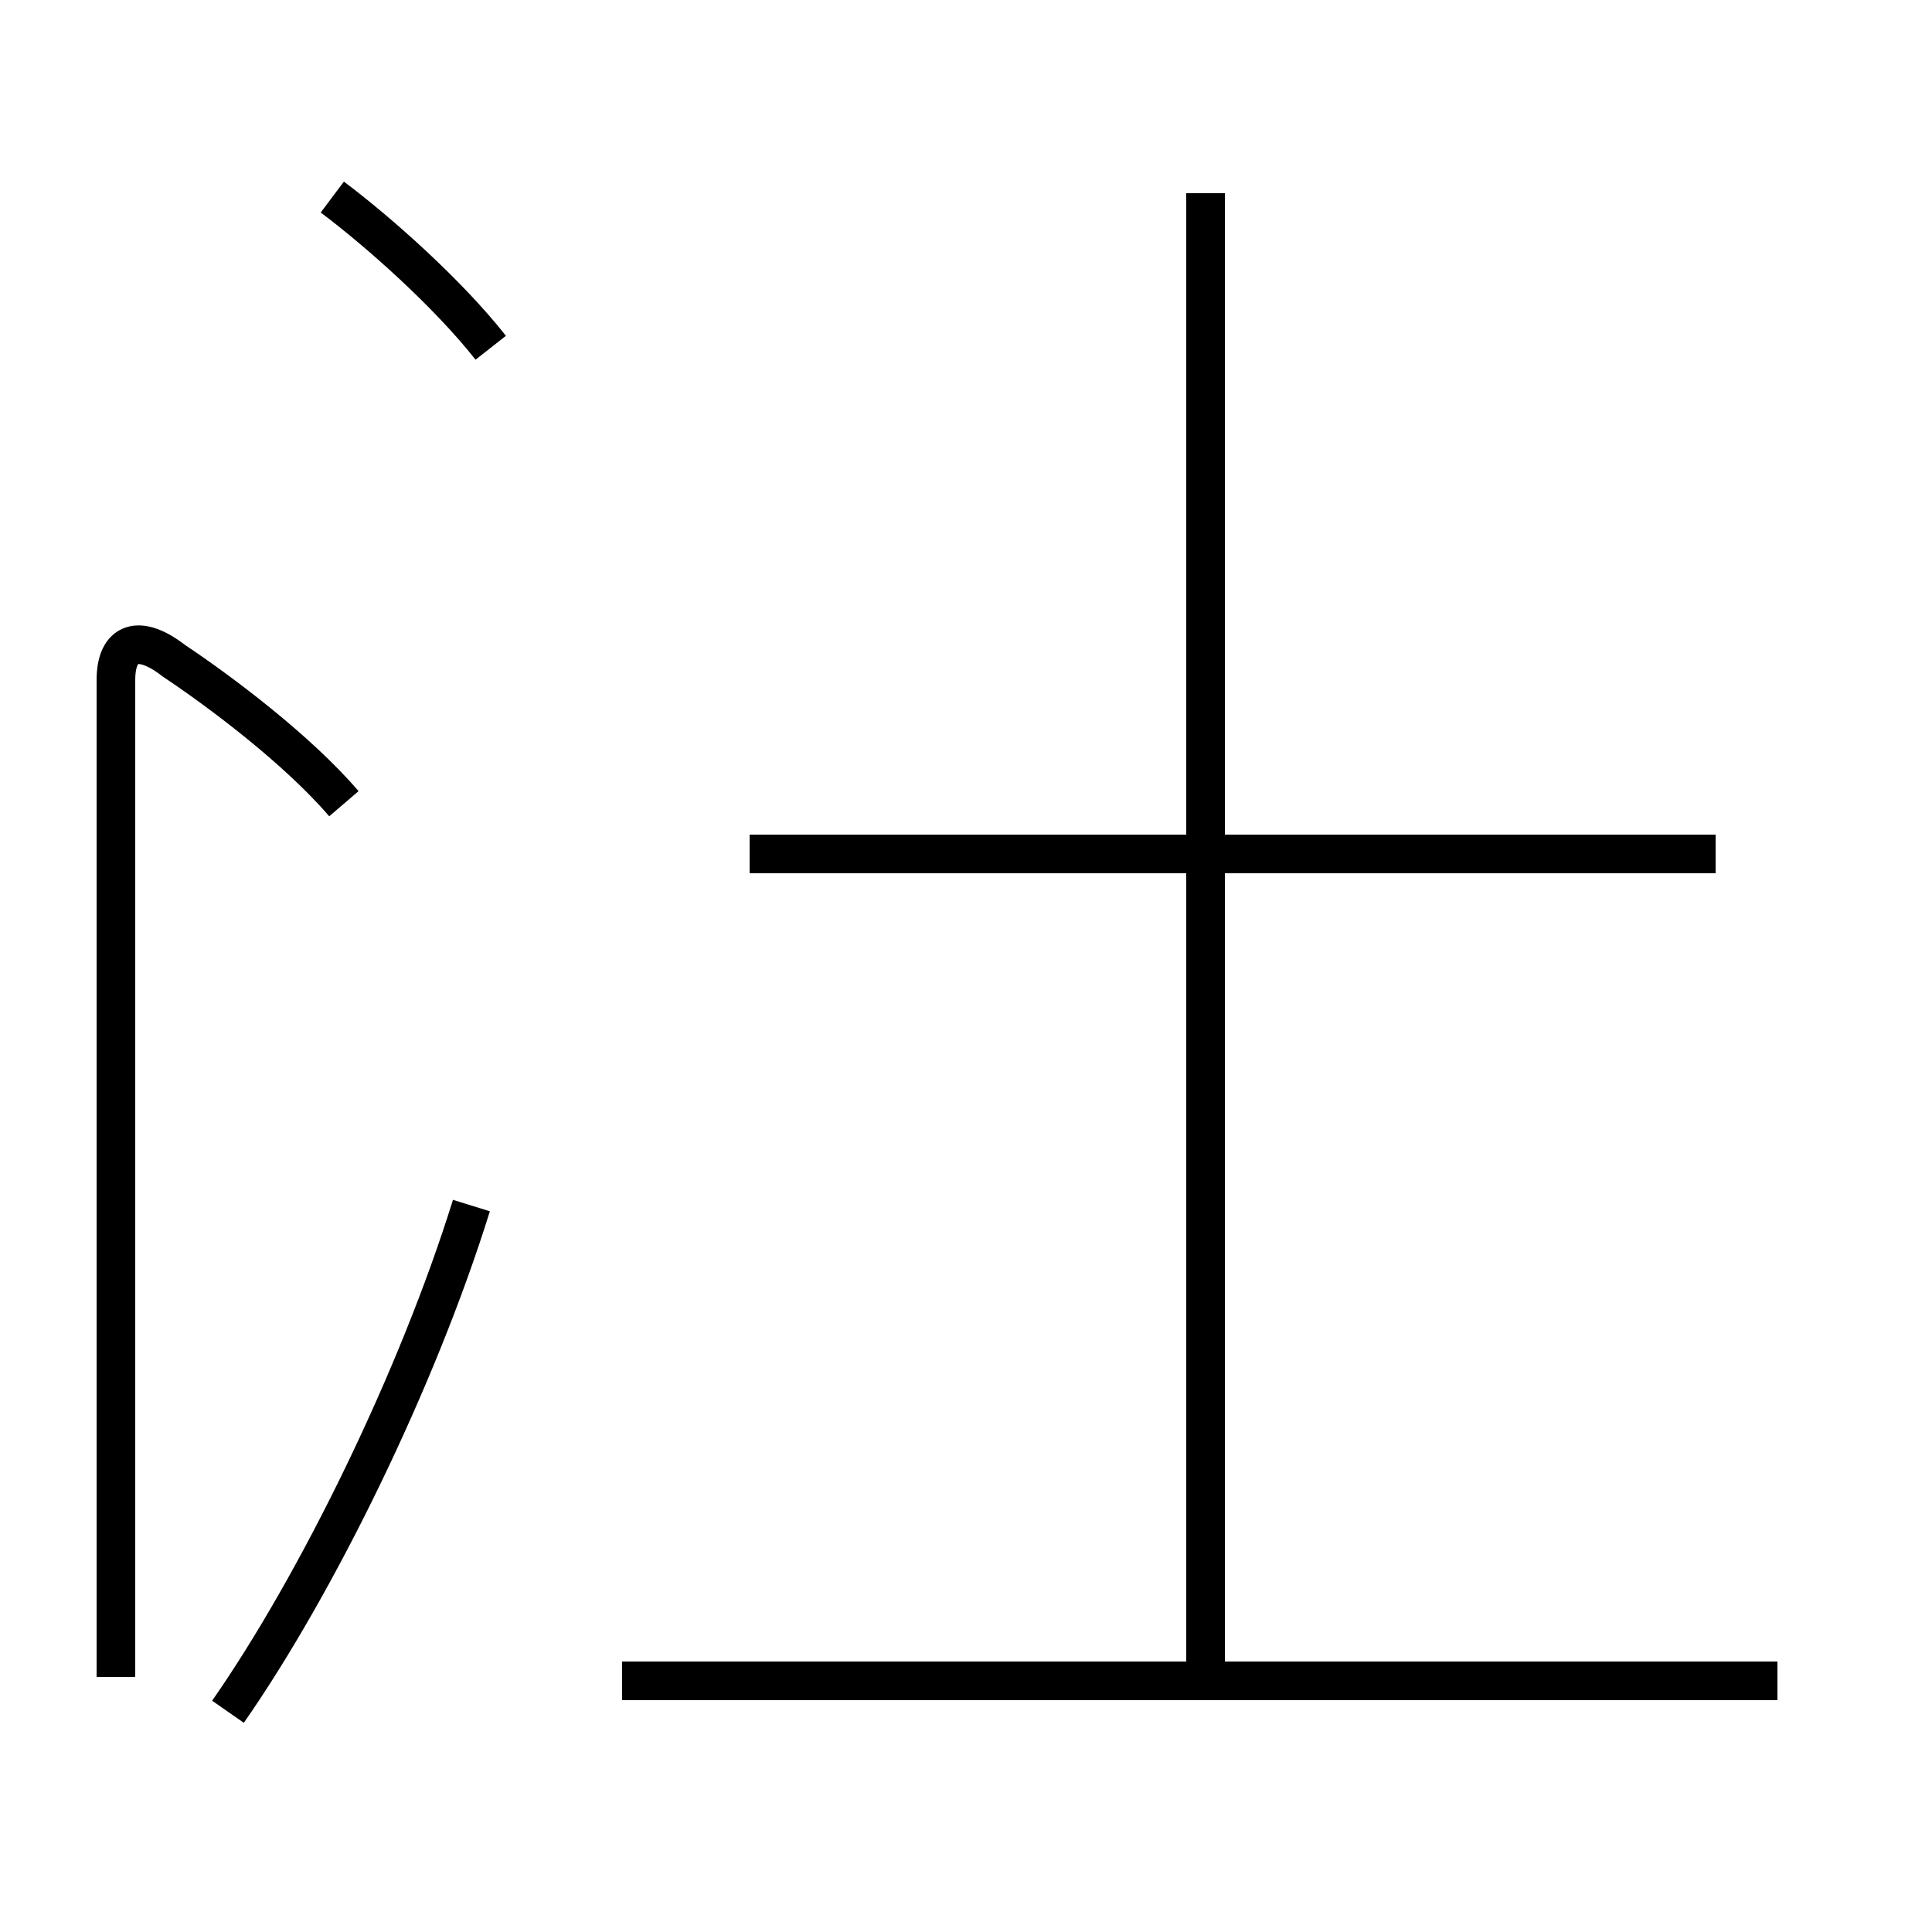 <?xml version='1.0' encoding='utf8'?>
<svg viewBox="0.0 -6.0 50.0 50.0" version="1.1" xmlns="http://www.w3.org/2000/svg">
<rect x="0.0" y="-6.0" width="50.0" height="50.0" fill="#808080" stroke="none"/>
<rect x="-1000" y="-1000" width="2000" height="2000" stroke="white" fill="white"/>
<g style="fill:white;stroke:#000000;  stroke-width:1">
<path d="M 5.9 0.3 C 8.2 -3.0 10.8 -8.3 12.2 -12.8 M 46.0 -0.5 L 16.1 -0.5 M 8.9 -23.2 C 7.7 -24.6 5.7 -26.1 4.5 -26.9 C 3.6 -27.6 3.0 -27.4 3.0 -26.4 L 3.0 -0.6 M 12.7 -35.0 C 11.6 -36.4 9.8 -38.0 8.6 -38.9 M 31.2 -0.8 L 31.2 -39.0 M 44.4 -21.9 L 19.4 -21.9" transform="translate(0.0, 38.0)" />
</g>
</svg>
